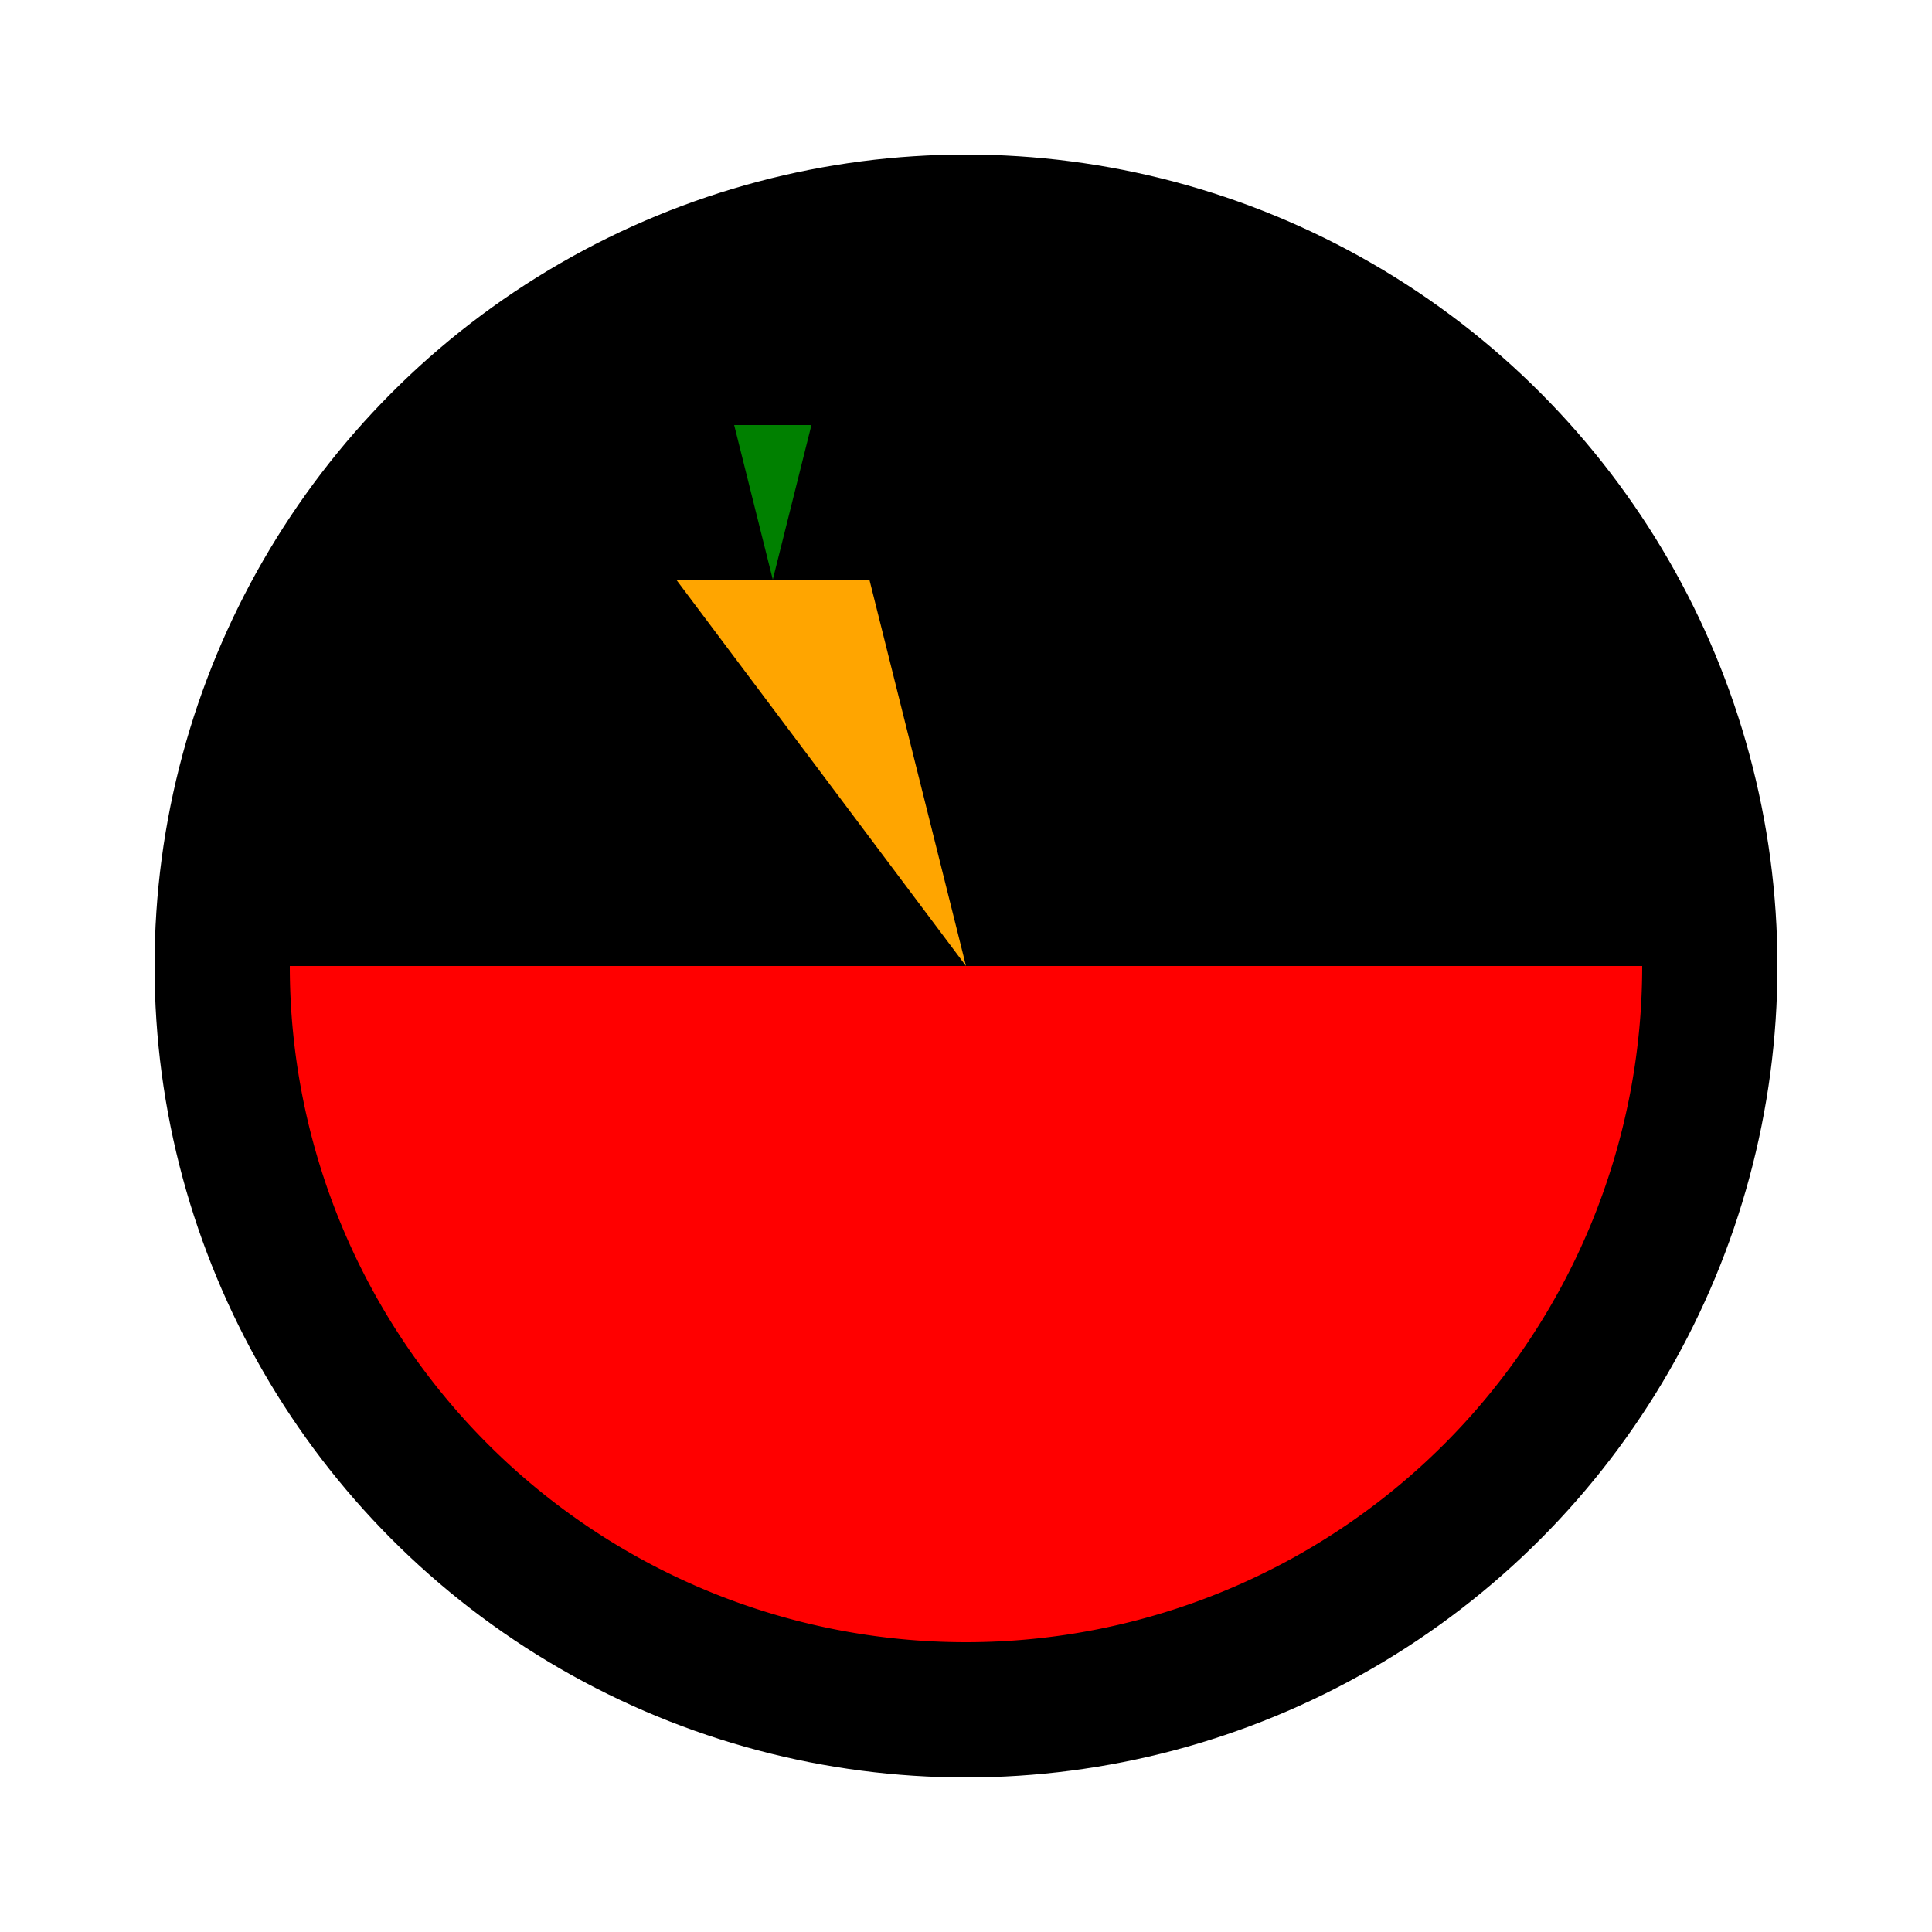 <svg version="1.1"
    viewBox="-50 -50 100 100"

     xmlns="http://www.w3.org/2000/svg">

    <circle cx="0" cy="0" r="42" fill="black" />
    <path d="M-35,0 a1,1 0 0,0 70,0" fill="red" />
    <polyline points="0, 0 -15, -20 -5, -20 0, 0" fill="orange" />
    <polyline points="-10, -20 -12, -28 -8, -28 -10, -20" fill="green" />
</svg>